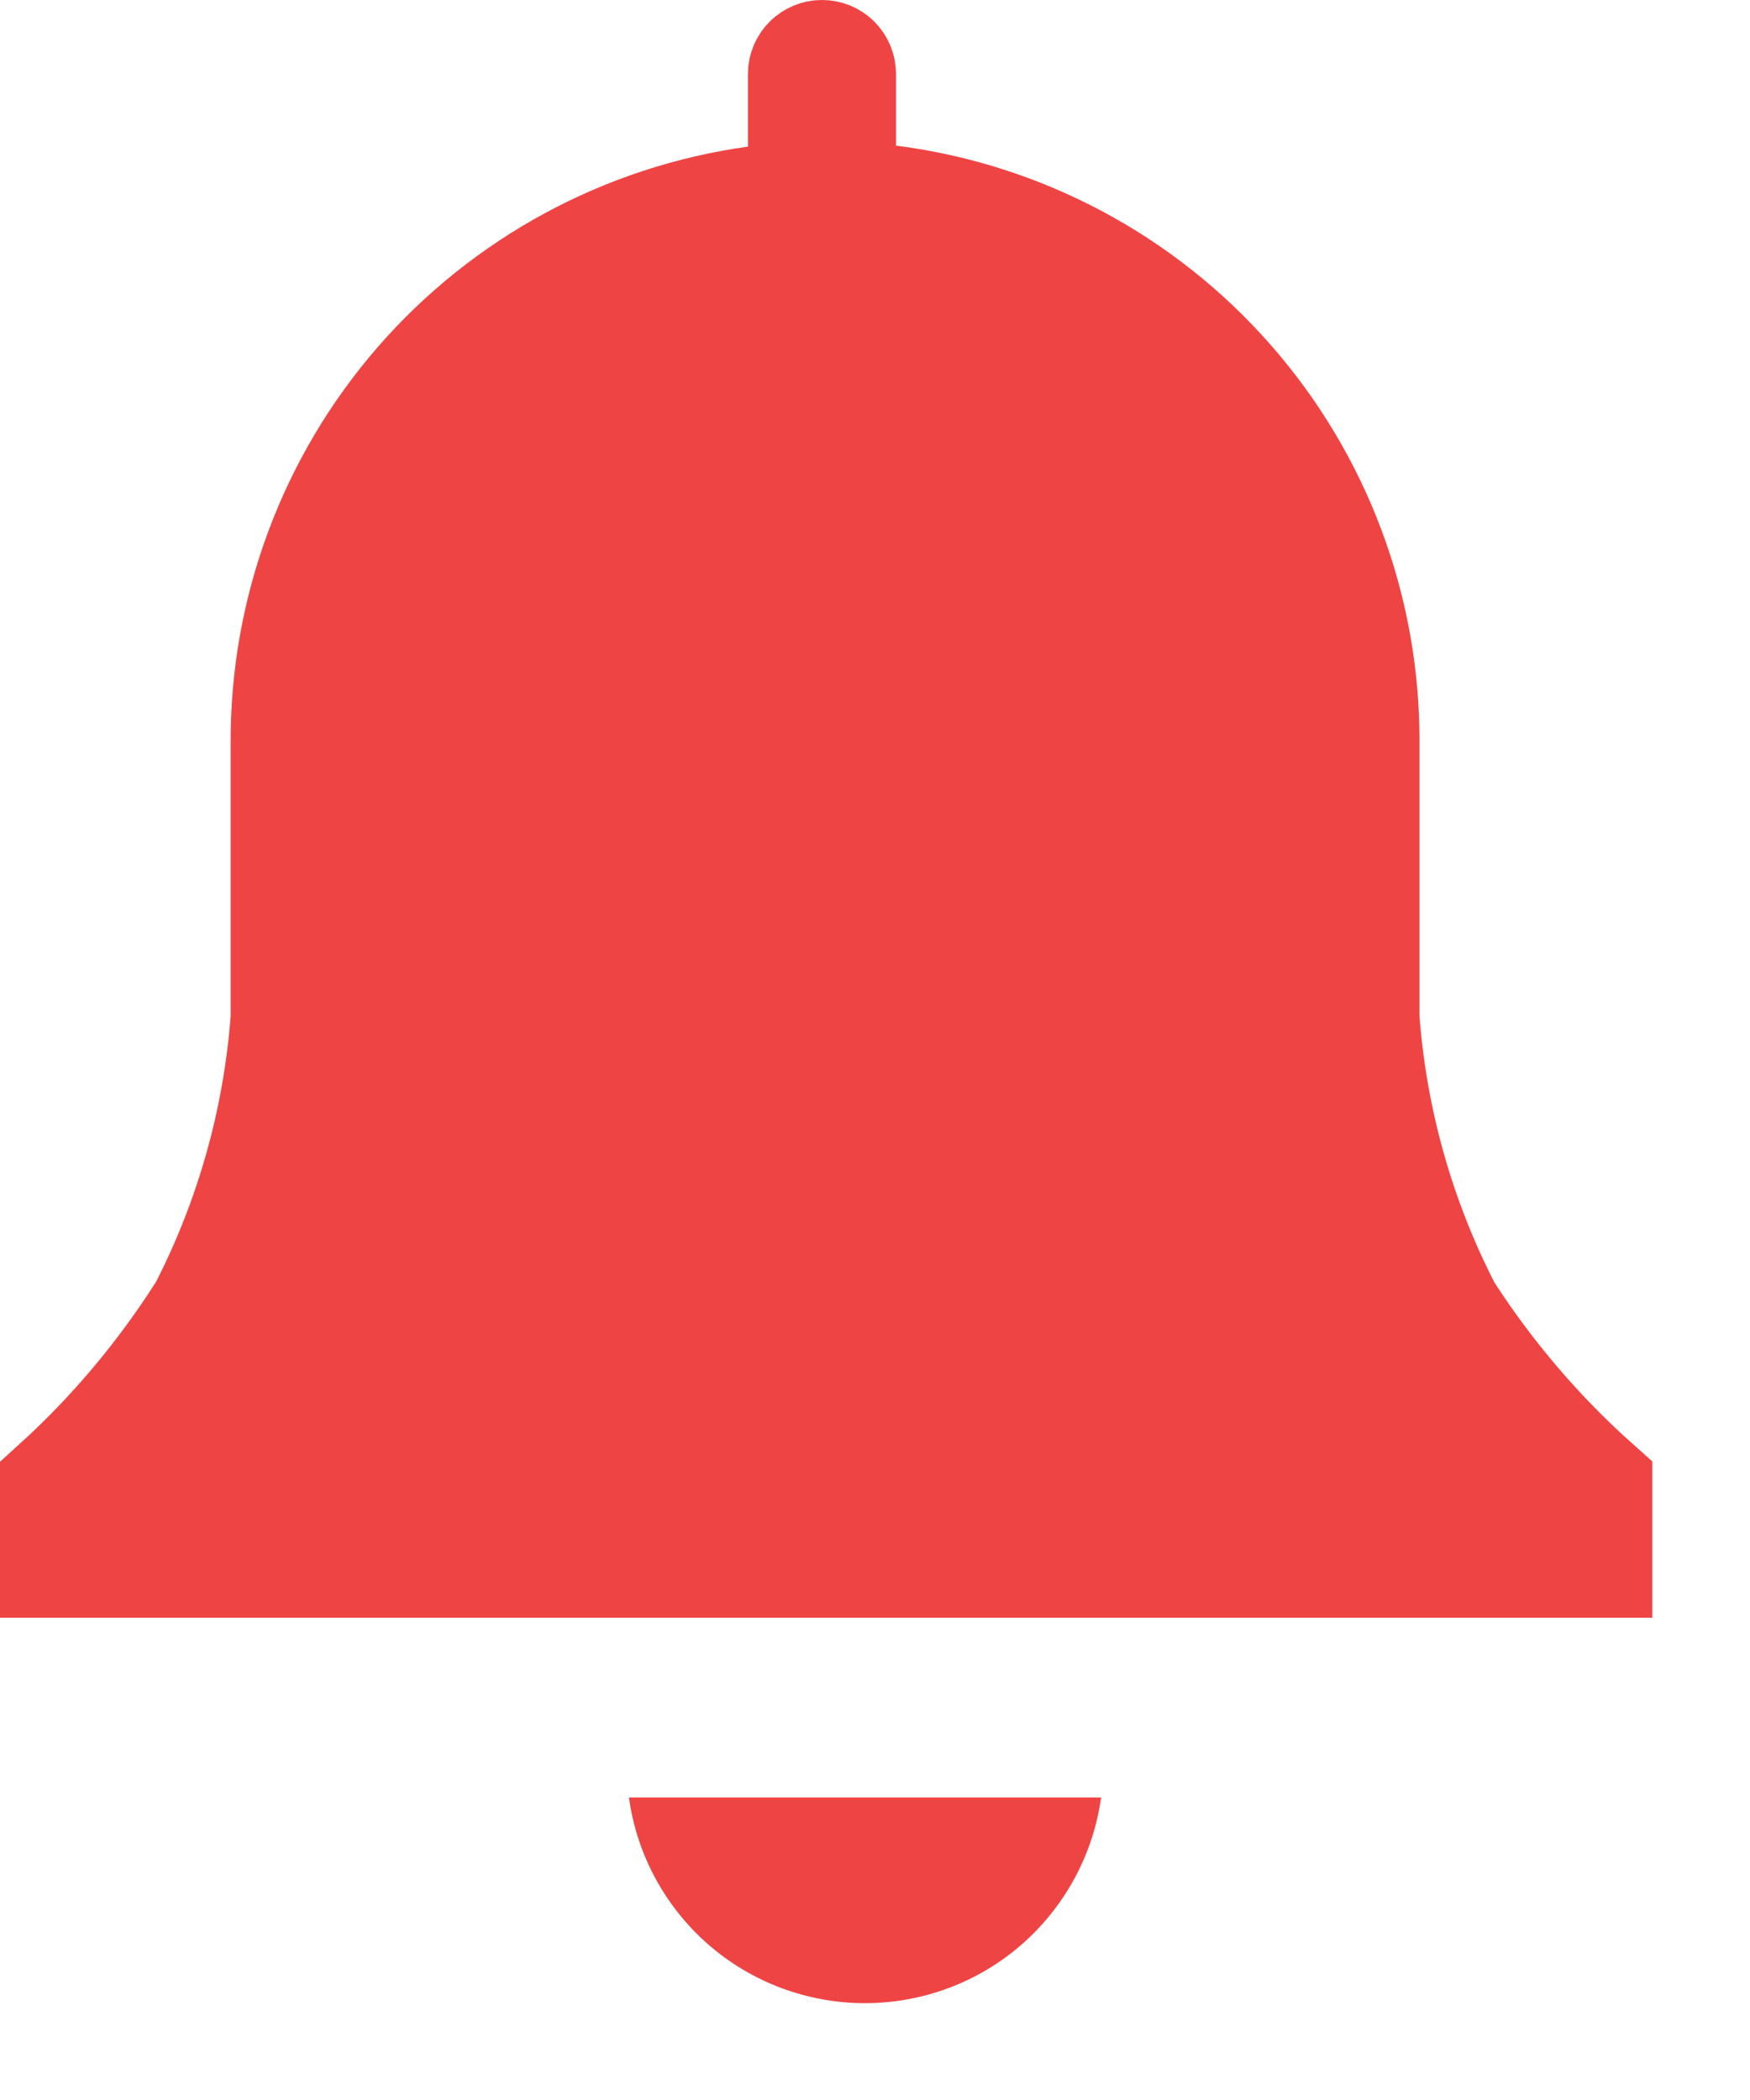 <svg width="15" height="18" viewBox="0 0 15 18" fill="none" xmlns="http://www.w3.org/2000/svg">
<path d="M13.663 12.751V13.366H0.5V12.751C0.984 12.312 1.406 11.81 1.757 11.259L1.77 11.239L1.781 11.218C2.175 10.447 2.411 9.605 2.476 8.742L2.477 8.723V8.704L2.477 6.357L2.477 6.356C2.475 5.234 2.879 4.15 3.615 3.303C4.351 2.457 5.369 1.906 6.48 1.752L6.911 1.693V1.257V0.634C6.911 0.599 6.925 0.565 6.951 0.539C6.976 0.514 7.01 0.5 7.046 0.5C7.081 0.5 7.116 0.514 7.141 0.539C7.166 0.565 7.18 0.599 7.18 0.634V1.248V1.688L7.617 1.744C8.738 1.887 9.768 2.434 10.514 3.284C11.26 4.133 11.67 5.225 11.667 6.355V6.357V8.704V8.723L11.668 8.742C11.733 9.605 11.969 10.447 12.363 11.218L12.375 11.241L12.388 11.262C12.745 11.813 13.173 12.314 13.663 12.751Z" fill="#EF4444" stroke="#EF4444"/>
<path d="M5.391 15.407C5.458 15.896 5.7 16.343 6.072 16.668C6.444 16.992 6.921 17.17 7.414 17.17C7.907 17.17 8.384 16.992 8.756 16.668C9.128 16.343 9.37 15.896 9.438 15.407H5.391Z" fill="#EF4444"/>
</svg>
